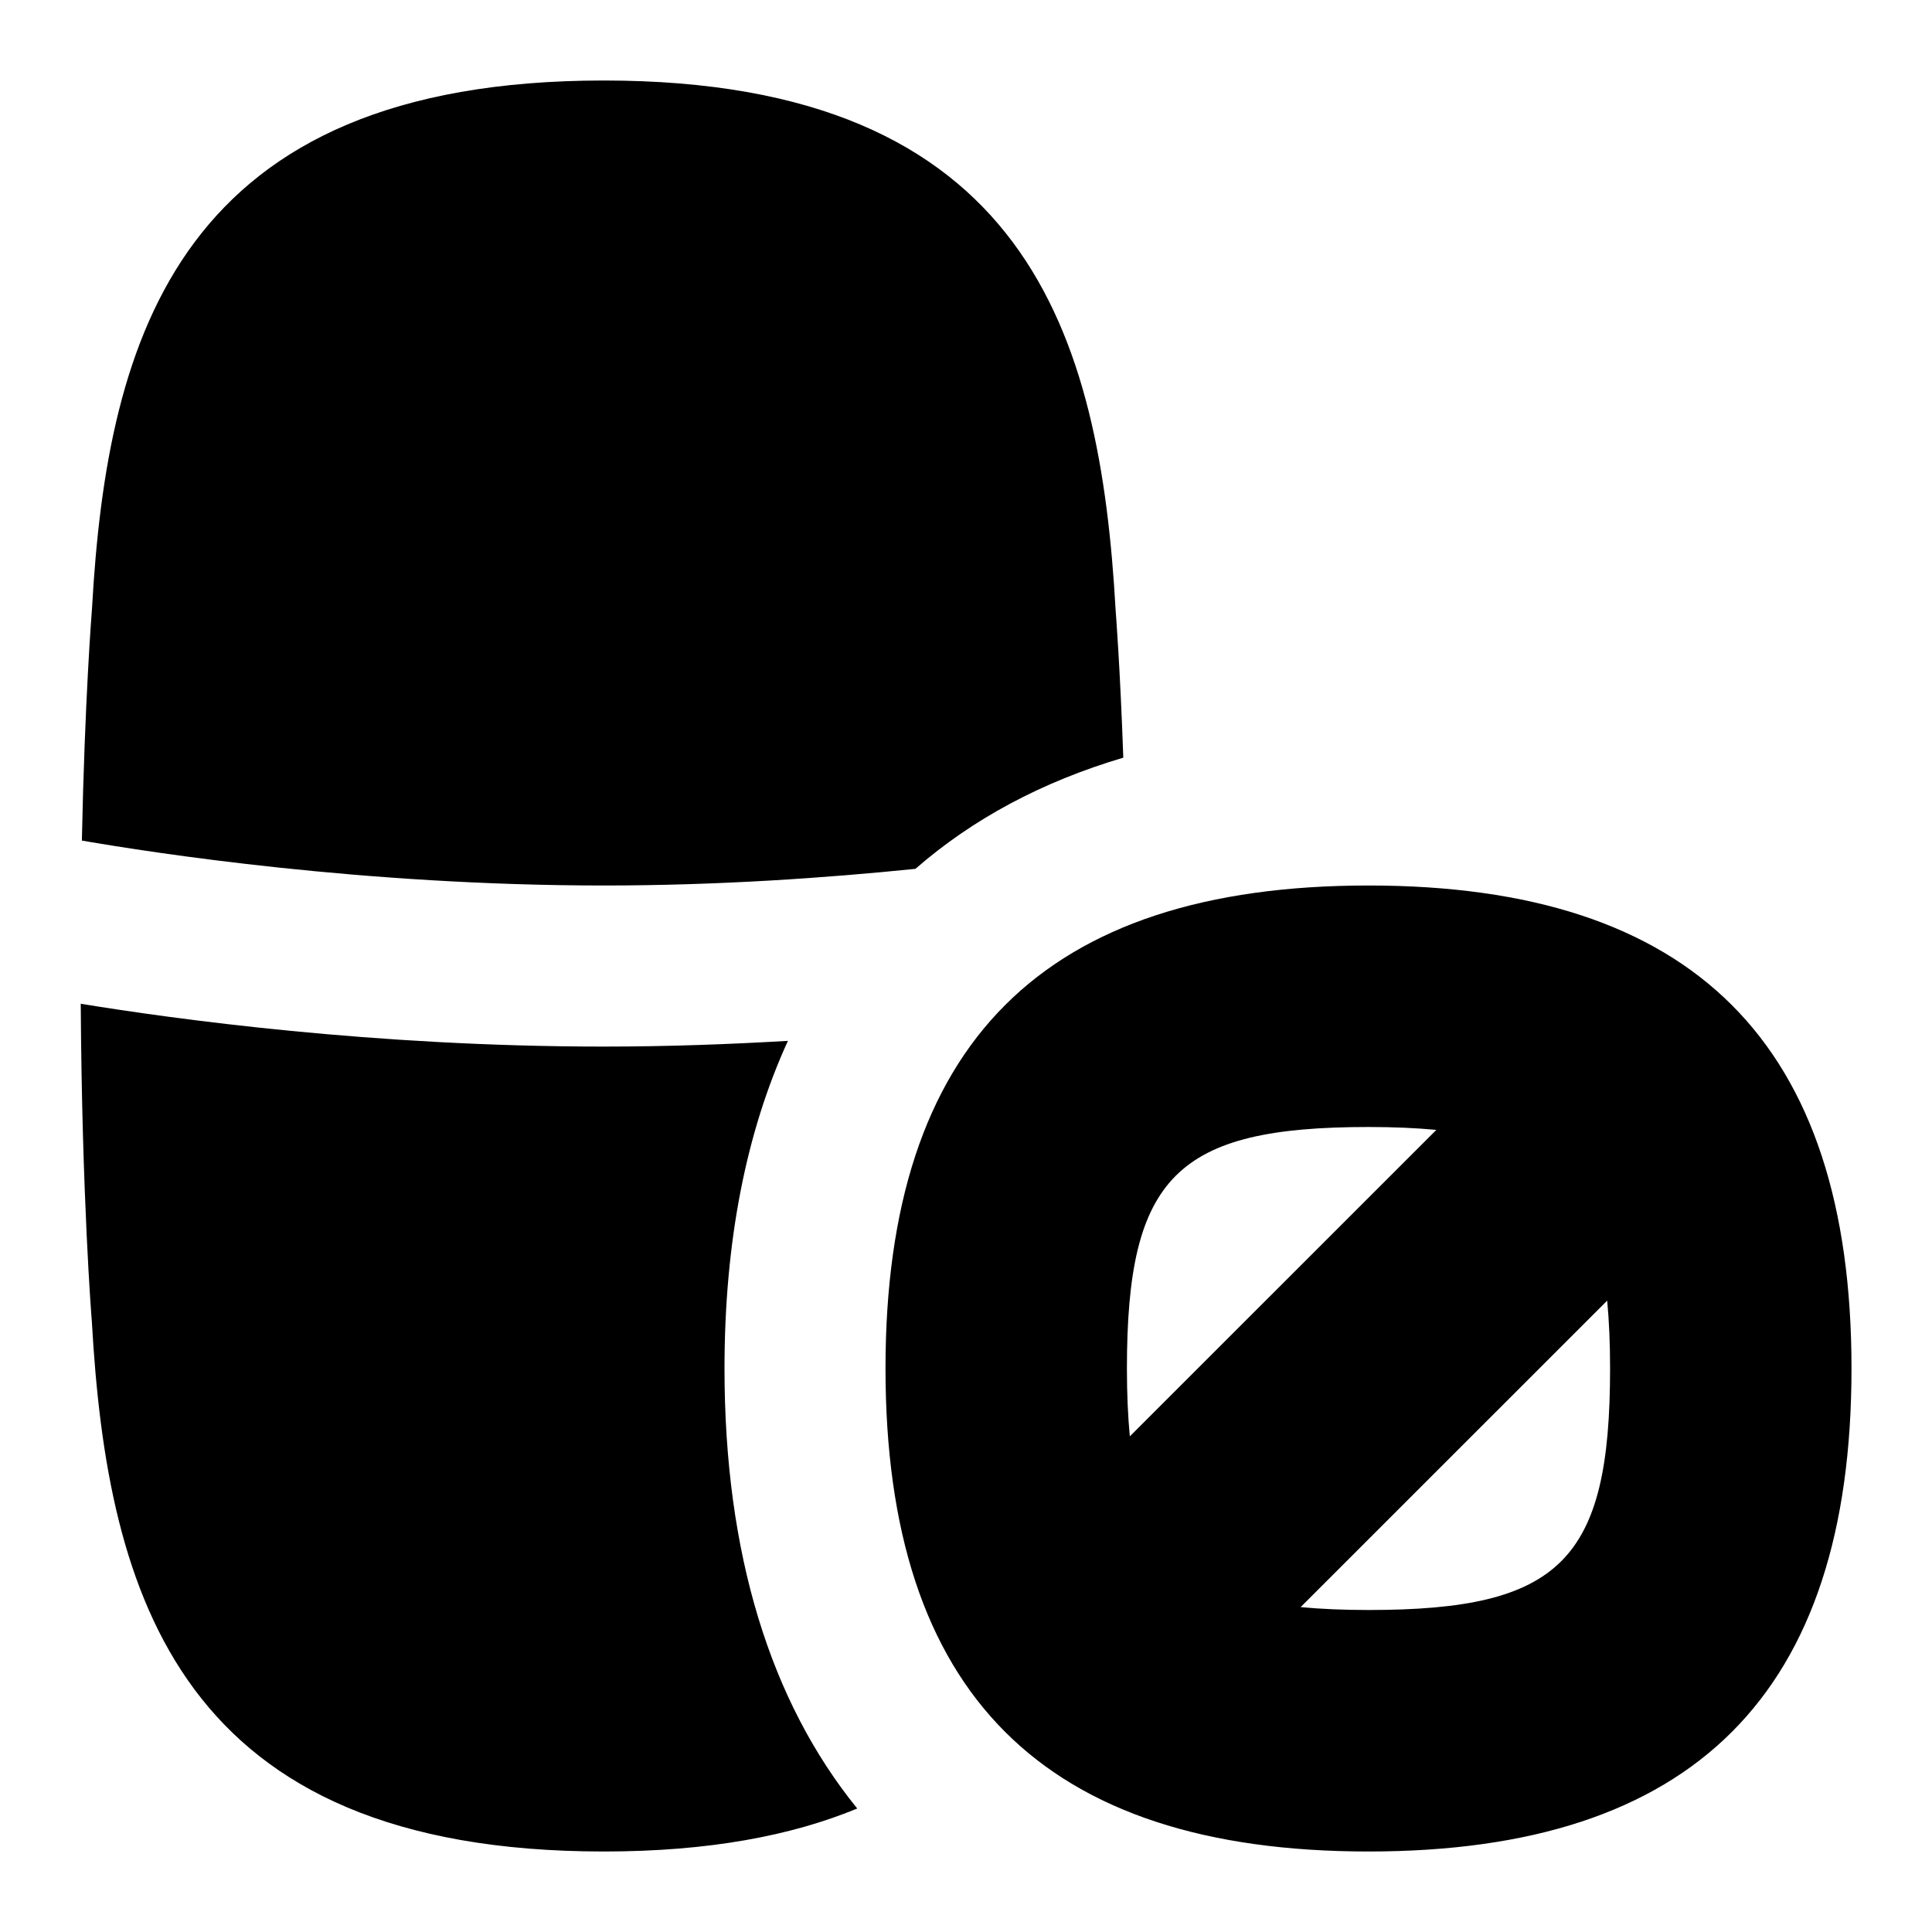 <svg id="Layer_1" viewBox="0 0 24 24" xmlns="http://www.w3.org/2000/svg" data-name="Layer 1"><path d="m17 11c-4.038 0-6 1.962-6 6s1.962 6 6 6 6-1.962 6-6-1.963-6-6-6zm0 3c.312 0 .59.012.843.036l-3.808 3.807c-.024-.254-.036-.532-.036-.843 0-2.383.617-3 3-3zm0 6c-.312 0-.59-.012-.843-.036l3.808-3.807c.024.254.036.532.036.843 0 2.383-.617 3-3 3zm-9.5-9c-2.984 0-5.597-.405-6.483-.558.036-1.76.122-2.829.126-2.885.19-3.393 1.093-6.557 6.357-6.557s6.167 3.164 6.359 6.583c.002.027.055.695.095 1.829-1.009.299-1.873.762-2.582 1.381-1.109.113-2.445.207-3.872.207zm1.5 6c0 2.299.568 4.134 1.649 5.466-.822.34-1.852.534-3.149.534-5.264 0-6.167-3.164-6.359-6.583-.004-.041-.123-1.542-.138-3.948 1.161.19 3.641.532 6.497.532.801 0 1.567-.029 2.288-.071-.518 1.13-.788 2.491-.788 4.071z"/></svg>